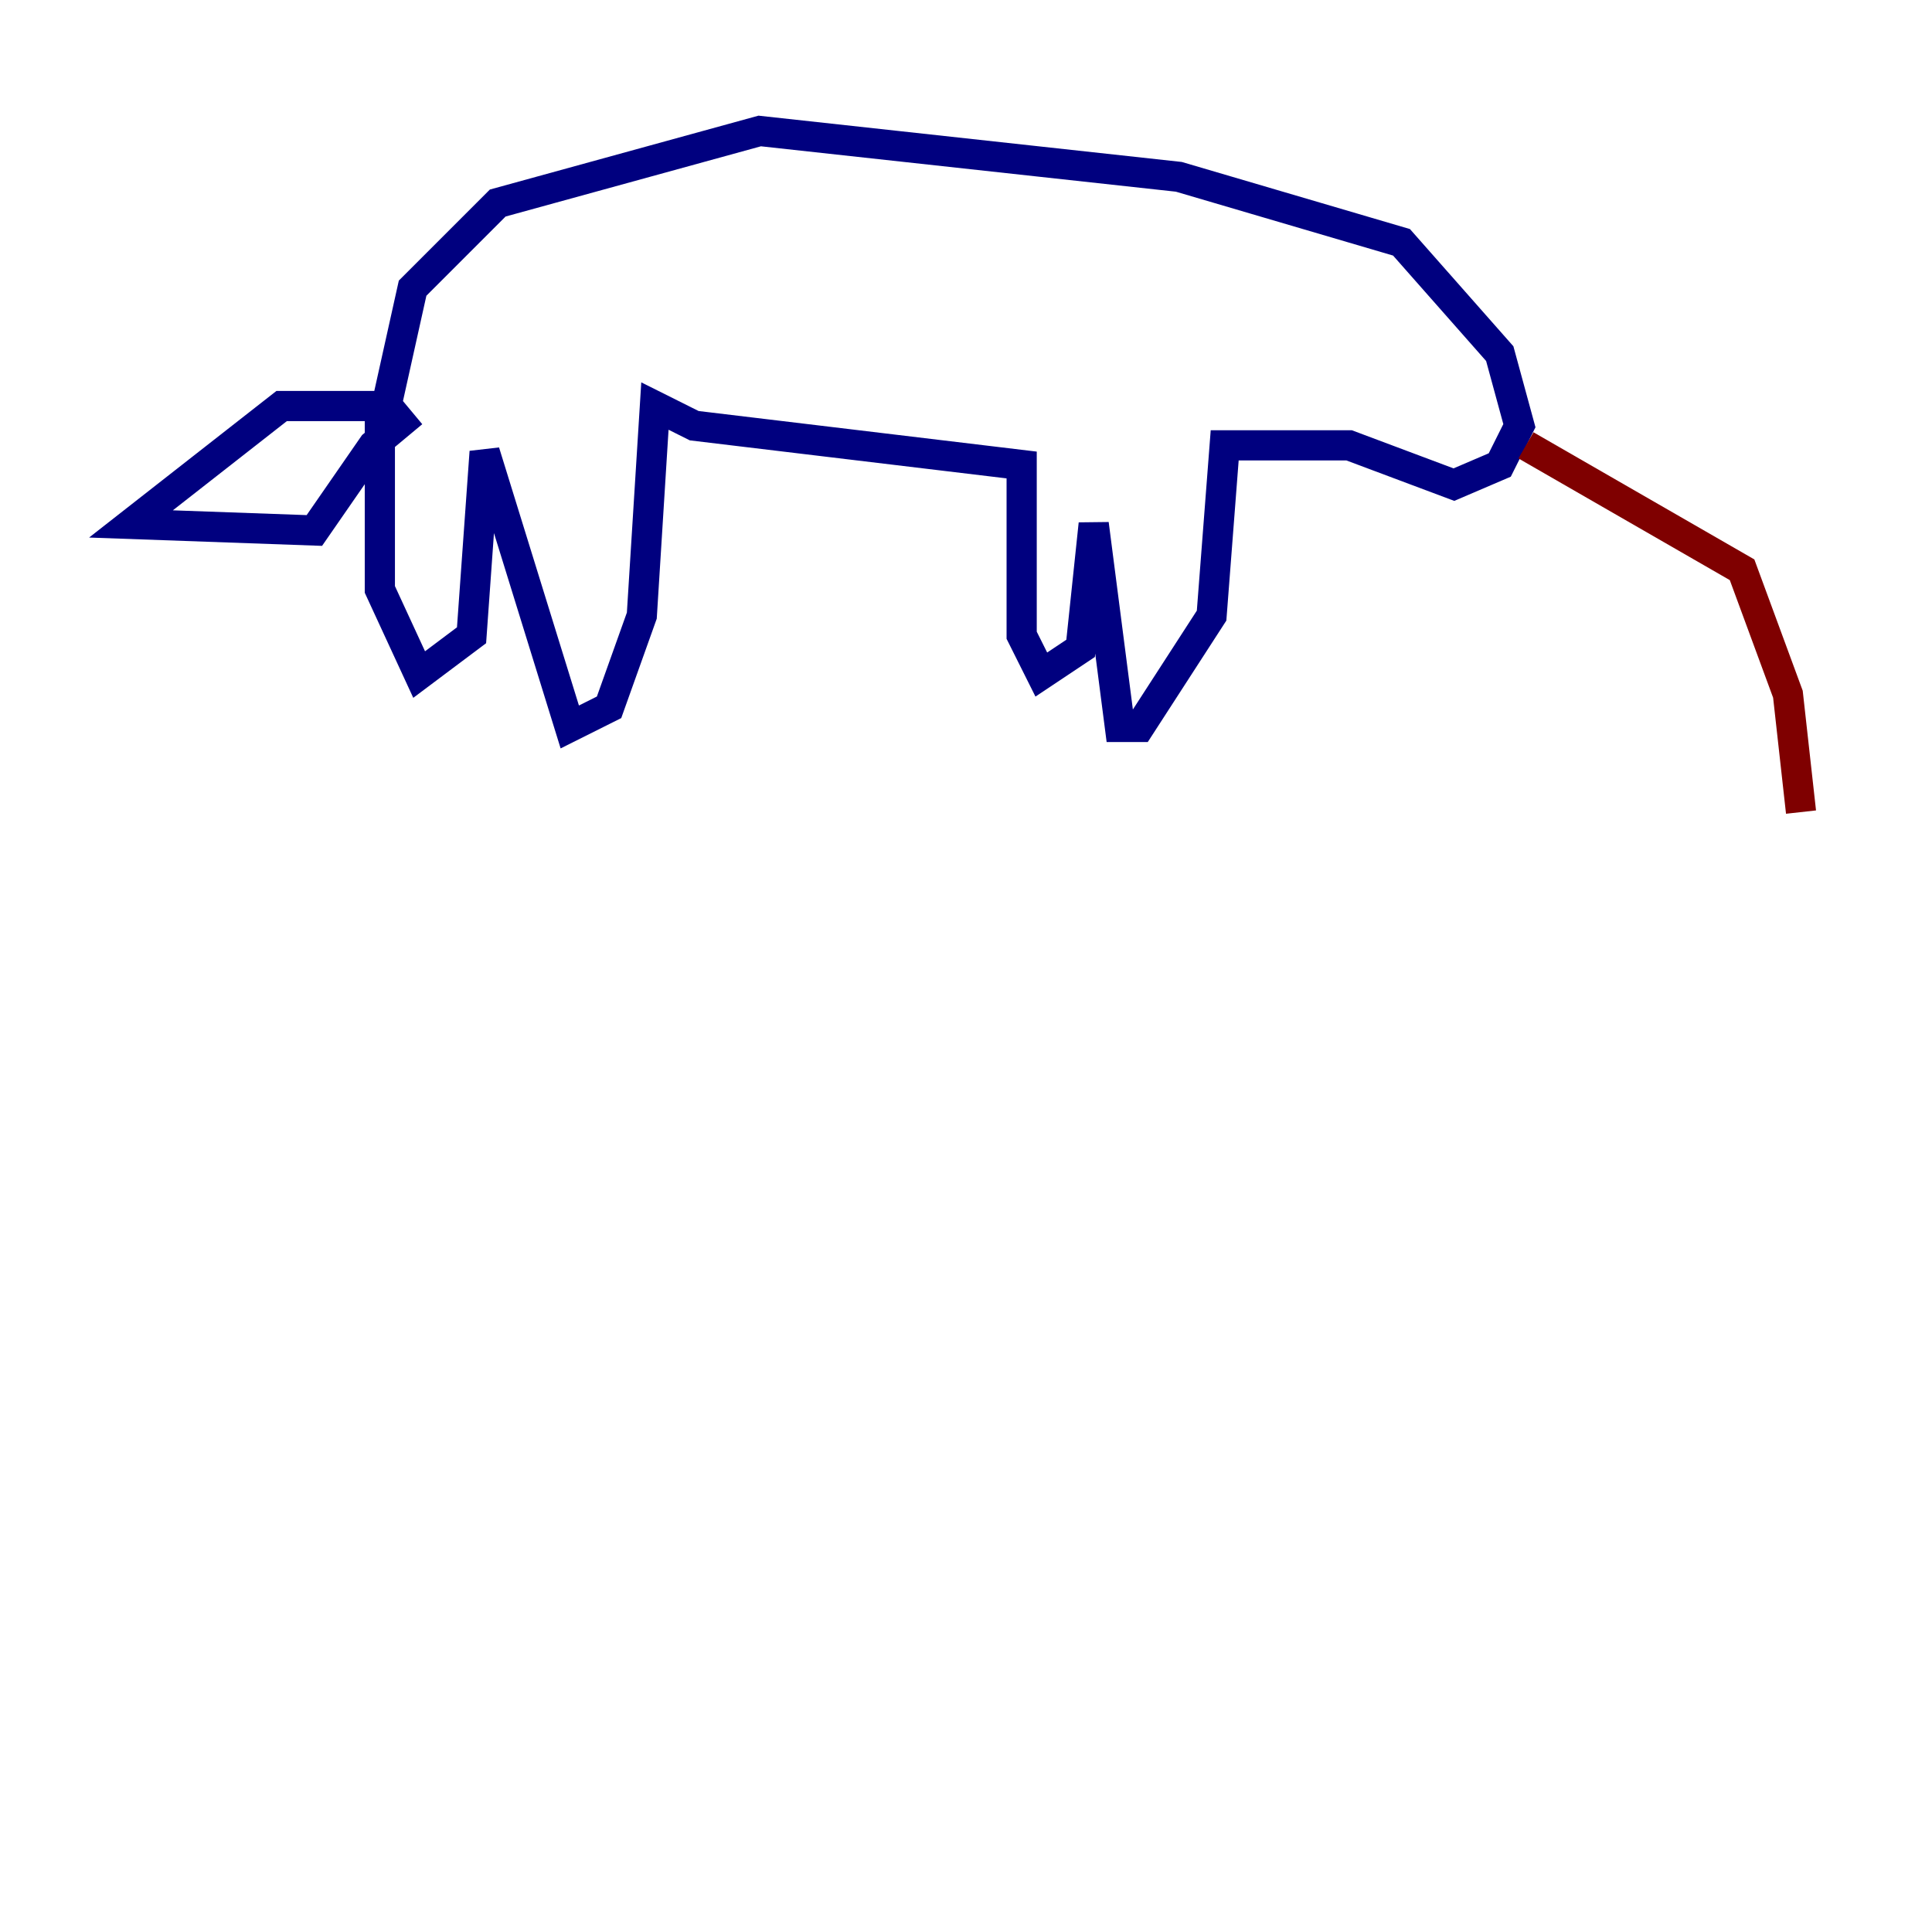 <?xml version="1.0" encoding="utf-8" ?>
<svg baseProfile="tiny" height="128" version="1.2" viewBox="0,0,128,128" width="128" xmlns="http://www.w3.org/2000/svg" xmlns:ev="http://www.w3.org/2001/xml-events" xmlns:xlink="http://www.w3.org/1999/xlink"><defs /><polyline fill="none" points="25.166,26.902 25.166,39.051 27.77,44.691 31.241,42.088 32.108,29.939 37.749,48.163 40.352,46.861 42.522,40.786 43.39,26.902 45.993,28.203 67.688,30.807 67.688,42.088 68.99,44.691 71.593,42.956 72.461,34.712 74.197,48.163 75.498,48.163 80.271,40.786 81.139,29.505 89.383,29.505 96.325,32.108 99.363,30.807 100.664,28.203 99.363,23.43 92.854,16.054 78.102,11.715 50.332,8.678 32.976,13.451 27.336,19.091 25.6,26.902 18.658,26.902 8.678,34.712 20.827,35.146 24.732,29.505 27.336,27.336" stroke="#00007f" stroke-width="2" /><polyline fill="none" points="101.098,29.505 115.417,37.749 118.454,45.993 119.322,53.803" stroke="#7f0000" stroke-width="2" /></svg>